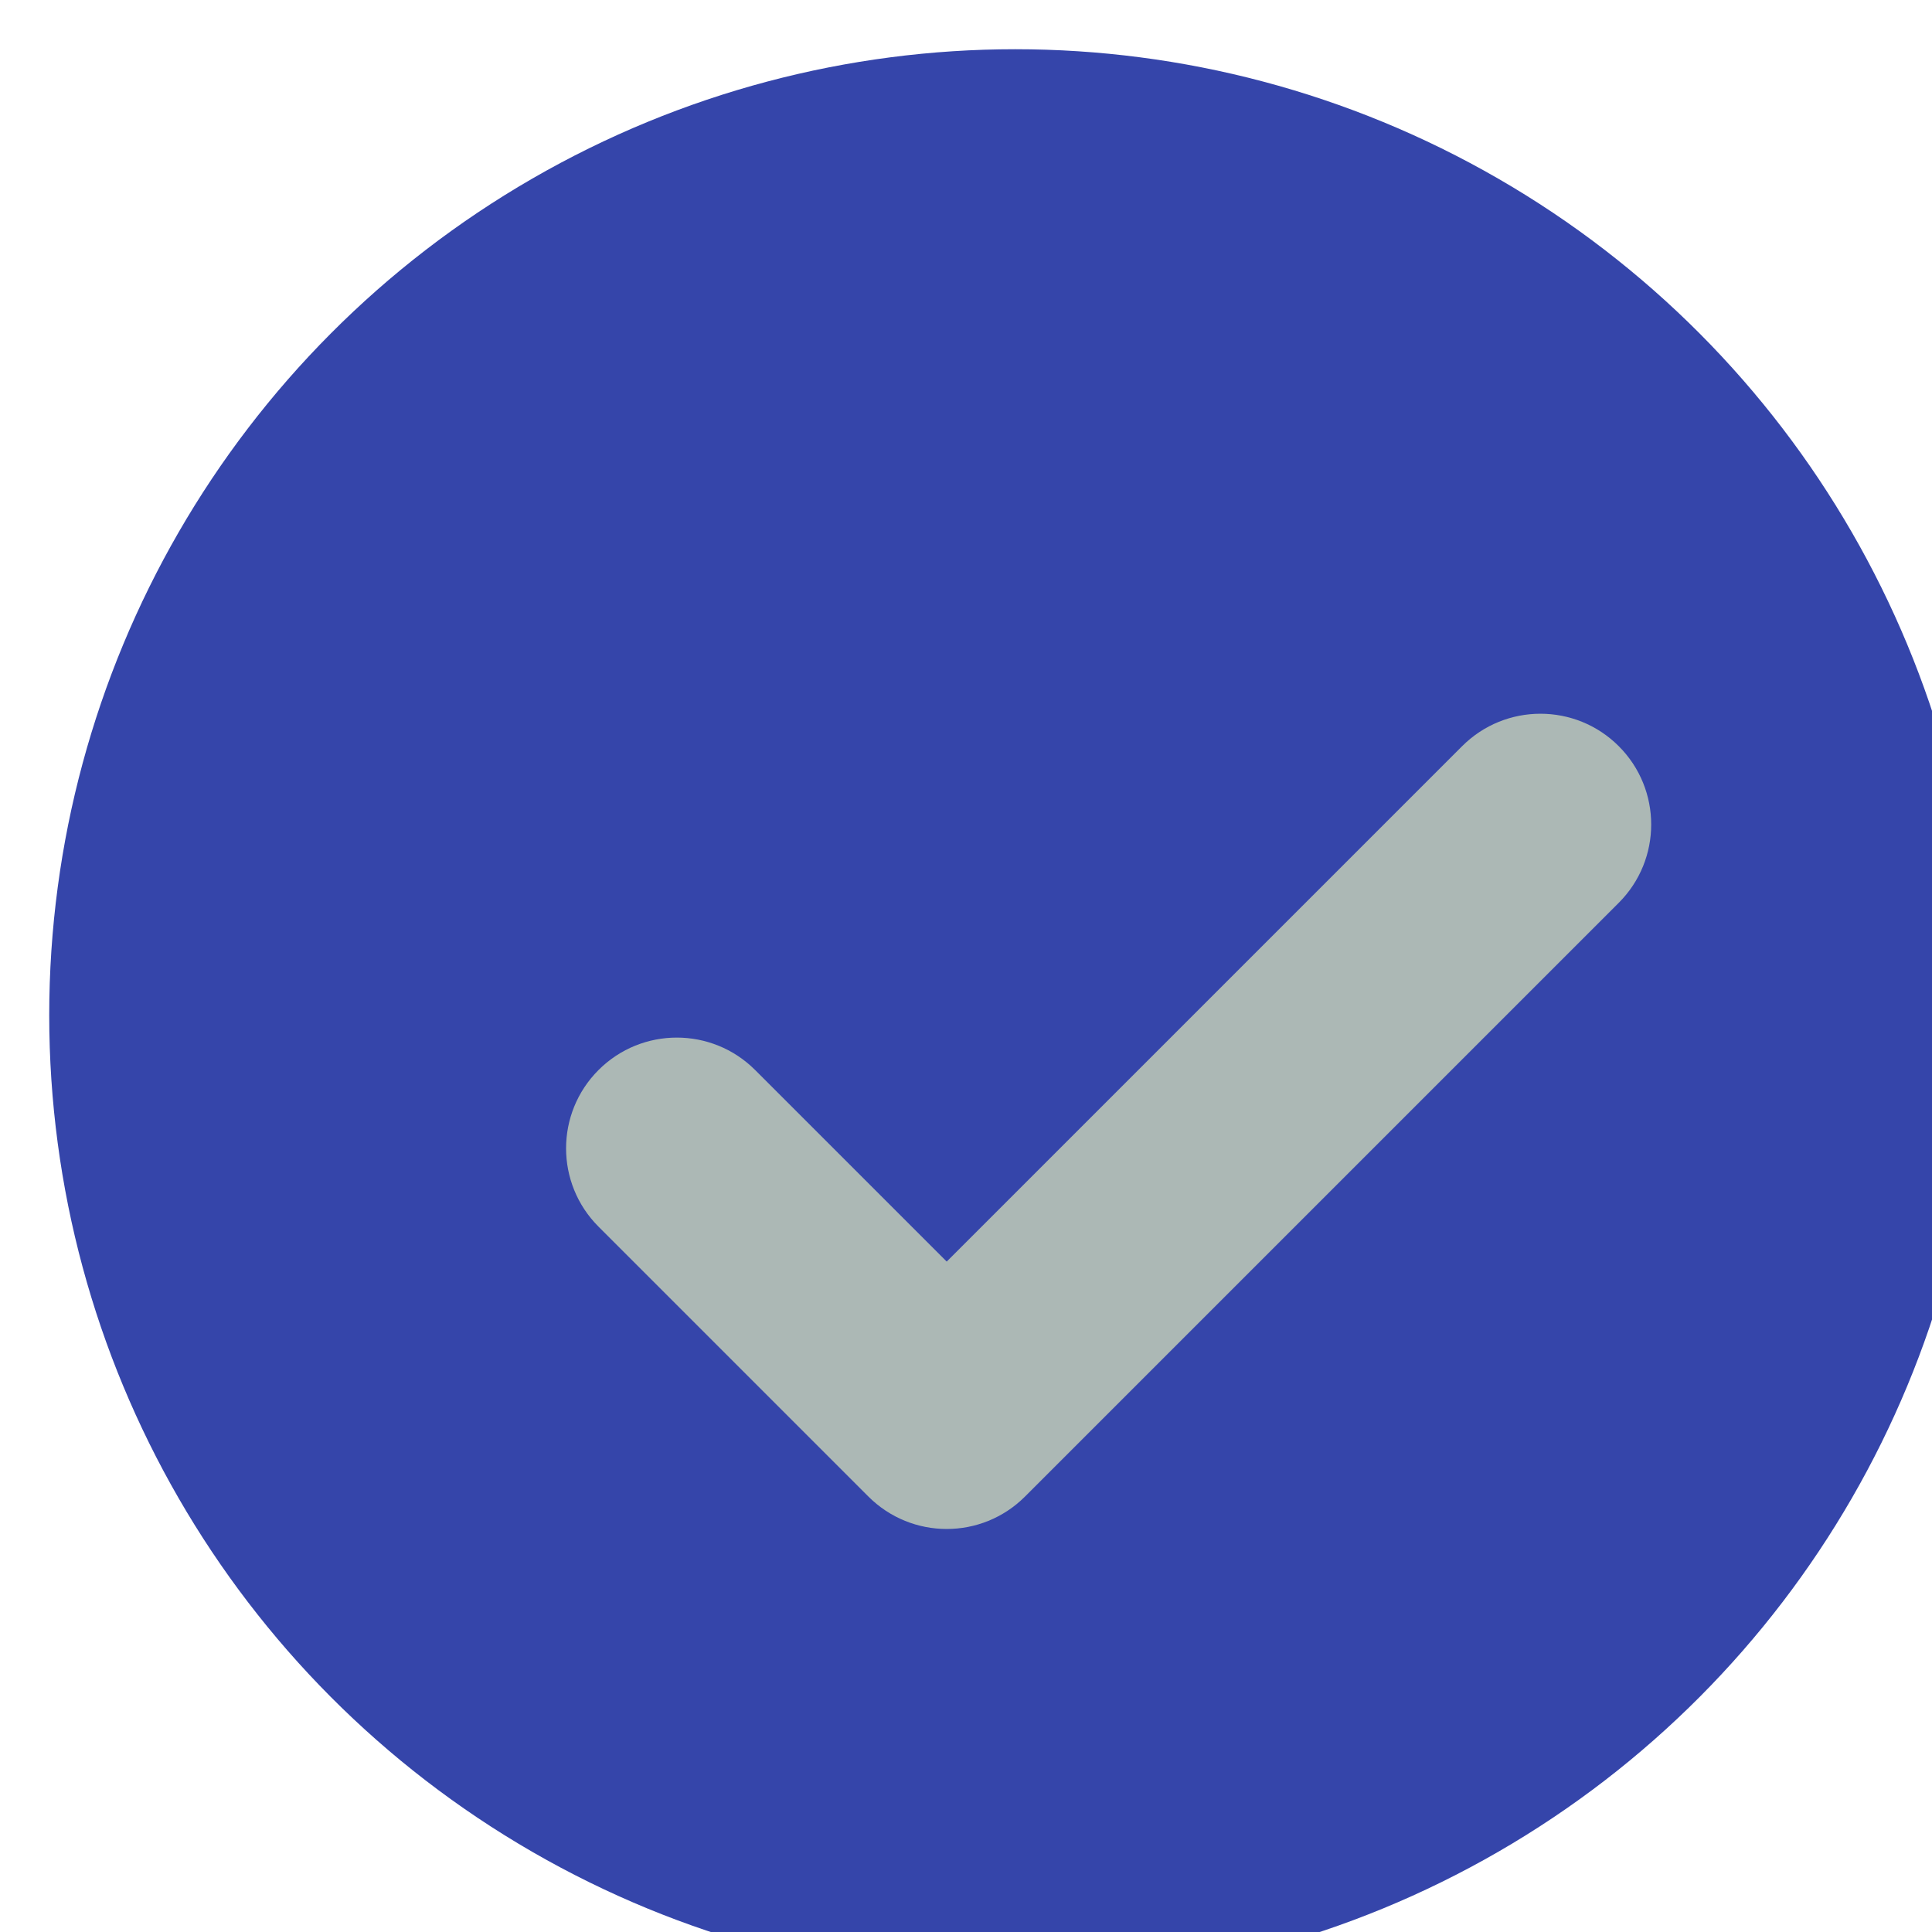 <svg width="142" height="142" viewBox="0 0 142 142" fill="none" xmlns="http://www.w3.org/2000/svg">
<g filter="url(#filter0_i_7080_49184)">
<circle cx="71" cy="71" r="71" fill="#3545AA"/>
</g>
<g filter="url(#filter1_di_7080_49184)">
<path fill-rule="evenodd" clip-rule="evenodd" d="M109.932 43.085C113.111 46.264 113.111 51.418 109.932 54.597L66.293 98.236C63.114 101.415 57.96 101.415 54.781 98.236L34.945 78.4C31.766 75.221 31.766 70.067 34.945 66.888C38.124 63.709 43.278 63.709 46.457 66.888L60.537 80.968L98.42 43.085C101.599 39.906 106.753 39.906 109.932 43.085Z" fill="#ACB8B5"/>
</g>
<defs>
<filter id="filter0_i_7080_49184" x="0" y="0" width="145.618" height="145.618" filterUnits="userSpaceOnUse" color-interpolation-filters="sRGB">
<feFlood flood-opacity="0" result="BackgroundImageFix"/>
<feBlend mode="normal" in="SourceGraphic" in2="BackgroundImageFix" result="shape"/>
<feColorMatrix in="SourceAlpha" type="matrix" values="0 0 0 0 0 0 0 0 0 0 0 0 0 0 0 0 0 0 127 0" result="hardAlpha"/>
<feOffset dx="3.618" dy="3.618"/>
<feGaussianBlur stdDeviation="3.618"/>
<feComposite in2="hardAlpha" operator="arithmetic" k2="-1" k3="1"/>
<feColorMatrix type="matrix" values="0 0 0 0 0.339 0 0 0 0 0.437 0 0 0 0 0.958 0 0 0 0.6 0"/>
<feBlend mode="normal" in2="shape" result="effect1_innerShadow_7080_49184"/>
</filter>
<filter id="filter1_di_7080_49184" x="29.796" y="39.745" width="99.756" height="79.92" filterUnits="userSpaceOnUse" color-interpolation-filters="sRGB">
<feFlood flood-opacity="0" result="BackgroundImageFix"/>
<feColorMatrix in="SourceAlpha" type="matrix" values="0 0 0 0 0 0 0 0 0 0 0 0 0 0 0 0 0 0 127 0" result="hardAlpha"/>
<feOffset dx="7.236" dy="9.045"/>
<feGaussianBlur stdDeviation="5"/>
<feComposite in2="hardAlpha" operator="out"/>
<feColorMatrix type="matrix" values="0 0 0 0 0.113 0 0 0 0 0.185 0 0 0 0 0.592 0 0 0 0.5 0"/>
<feBlend mode="normal" in2="BackgroundImageFix" result="effect1_dropShadow_7080_49184"/>
<feBlend mode="normal" in="SourceGraphic" in2="effect1_dropShadow_7080_49184" result="shape"/>
<feColorMatrix in="SourceAlpha" type="matrix" values="0 0 0 0 0 0 0 0 0 0 0 0 0 0 0 0 0 0 127 0" result="hardAlpha"/>
<feOffset dx="1.809" dy="2.713"/>
<feGaussianBlur stdDeviation="1.809"/>
<feComposite in2="hardAlpha" operator="arithmetic" k2="-1" k3="1"/>
<feColorMatrix type="matrix" values="0 0 0 0 0.969 0 0 0 0 1 0 0 0 0 0.997 0 0 0 1 0"/>
<feBlend mode="normal" in2="shape" result="effect2_innerShadow_7080_49184"/>
</filter>
</defs>
</svg>
